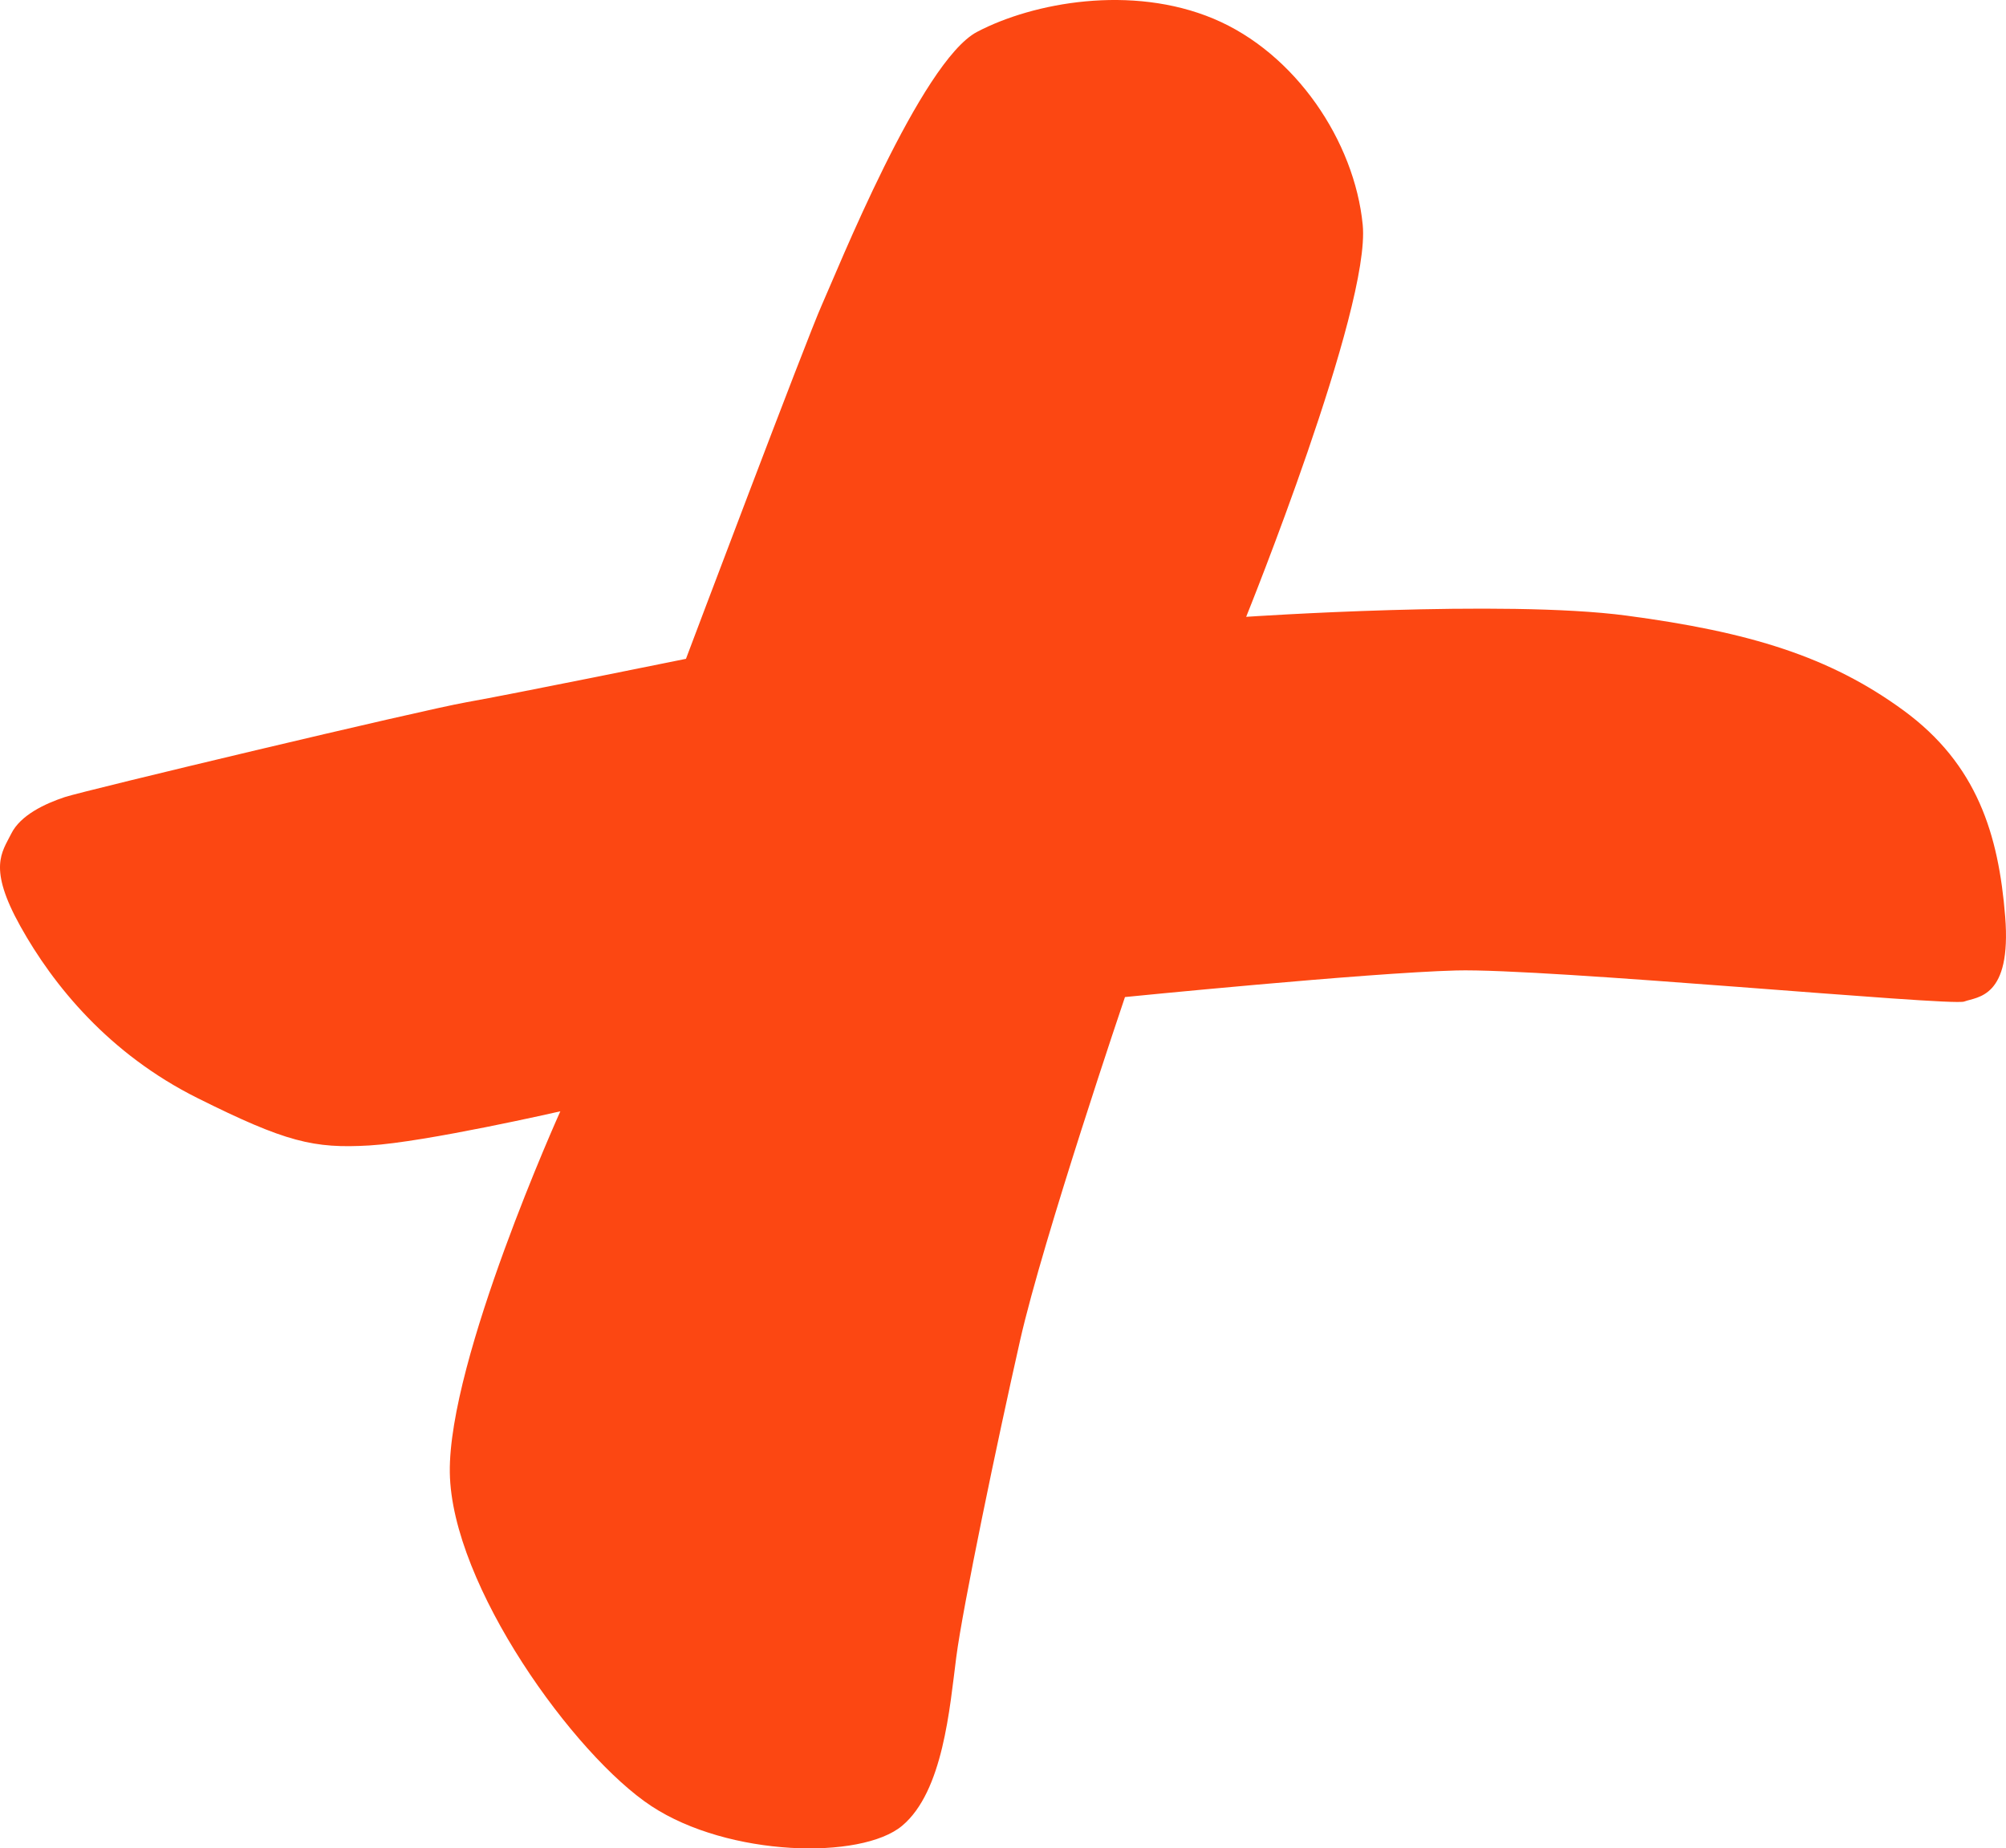 <svg width="229" height="211" viewBox="0 0 229 211" fill="none" xmlns="http://www.w3.org/2000/svg">
<path fill-rule="evenodd" clip-rule="evenodd" d="M63.966 126.859C63.966 126.859 48.544 130.384 42.182 130.757C35.821 131.131 32.64 130.384 22.537 125.343C12.434 120.303 6.072 112.462 2.33 105.742C-1.412 99.022 0.226 97.304 1.279 95.176C2.33 93.049 5.137 91.742 7.382 90.995C9.628 90.248 48.045 81.082 53.221 80.168C58.397 79.254 78.308 75.207 78.308 75.207C78.308 75.207 92.137 38.539 93.821 34.805C95.505 31.072 105.132 7.001 111.545 3.636C117.957 0.271 129.183 -1.783 138.538 2.137C147.893 6.058 154.628 16.138 155.564 25.659C156.499 35.179 142.259 70.413 142.259 70.413C142.259 70.413 171.654 68.407 185.686 70.275C199.718 72.14 208.887 74.941 217.306 81.101C225.725 87.261 228.157 95.288 228.906 104.623C229.654 113.956 225.725 113.769 224.229 114.329C222.732 114.89 176.442 110.51 166.228 110.782C156.015 111.056 128.424 113.817 128.424 113.817C128.424 113.817 119.08 141.397 116.46 152.971C113.841 164.545 109.912 183.399 109.163 189.187C108.415 194.973 107.666 204.494 102.989 208.413C98.312 212.334 83.157 211.961 74.363 206.173C65.569 200.387 51.537 180.973 51.35 168.092C51.163 155.211 63.966 126.859 63.966 126.859Z" fill="#FC4712"/>
</svg>

